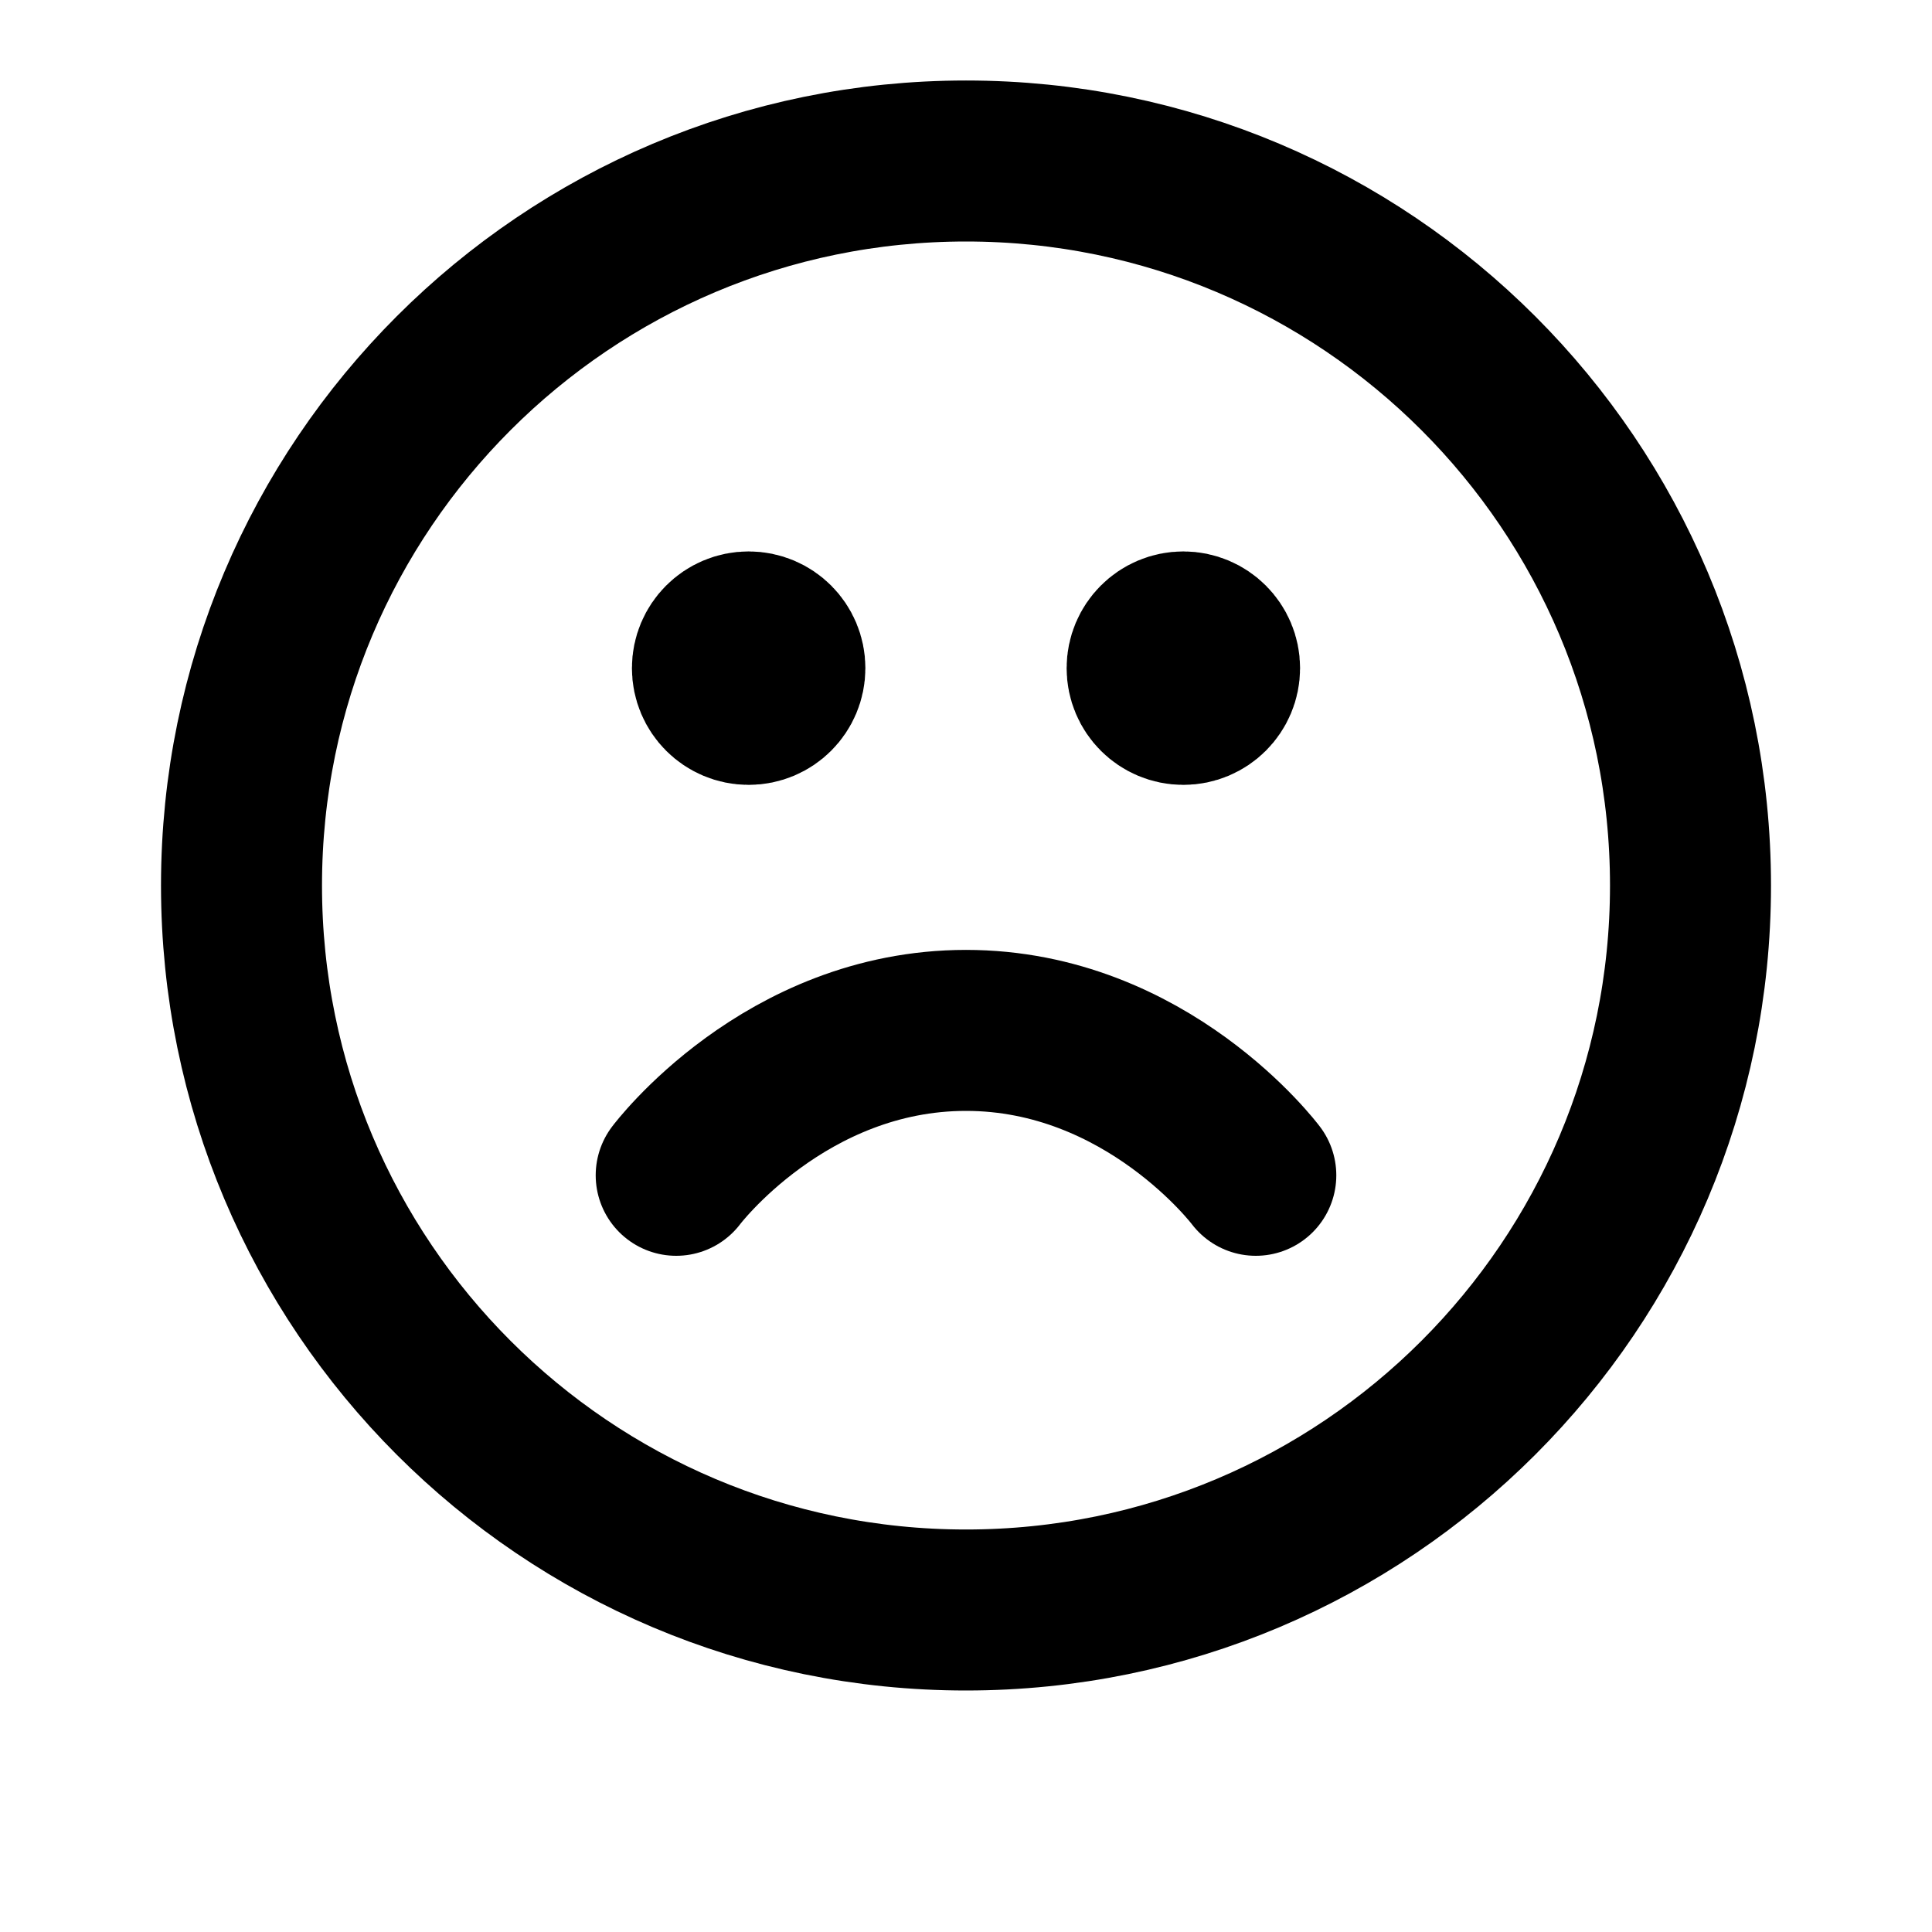 <svg width="24" height="24" viewBox="0 0 24 24" fill="none" xmlns="http://www.w3.org/2000/svg">
<path d="M15.6 14.6C15.6 14.6 14.25 12.8 12 12.8C9.75 12.8 8.4 14.6 8.4 14.6M14.7 8.3H14.709M9.3 8.3H9.309M21 11C21 15.971 16.971 20 12 20C7.029 20 3 15.971 3 11C3 6.029 7.029 2 12 2C16.971 2 21 6.029 21 11ZM15.15 8.3C15.15 8.549 14.948 8.75 14.7 8.75C14.451 8.75 14.25 8.549 14.25 8.3C14.25 8.051 14.451 7.85 14.7 7.85C14.948 7.85 15.15 8.051 15.15 8.3ZM9.75 8.3C9.75 8.549 9.549 8.75 9.3 8.75C9.051 8.75 8.85 8.549 8.85 8.3C8.85 8.051 9.051 7.85 9.3 7.85C9.549 7.85 9.75 8.051 9.75 8.3Z" stroke="black" stroke-width="2" stroke-linecap="round" stroke-linejoin="round"/>
</svg>
